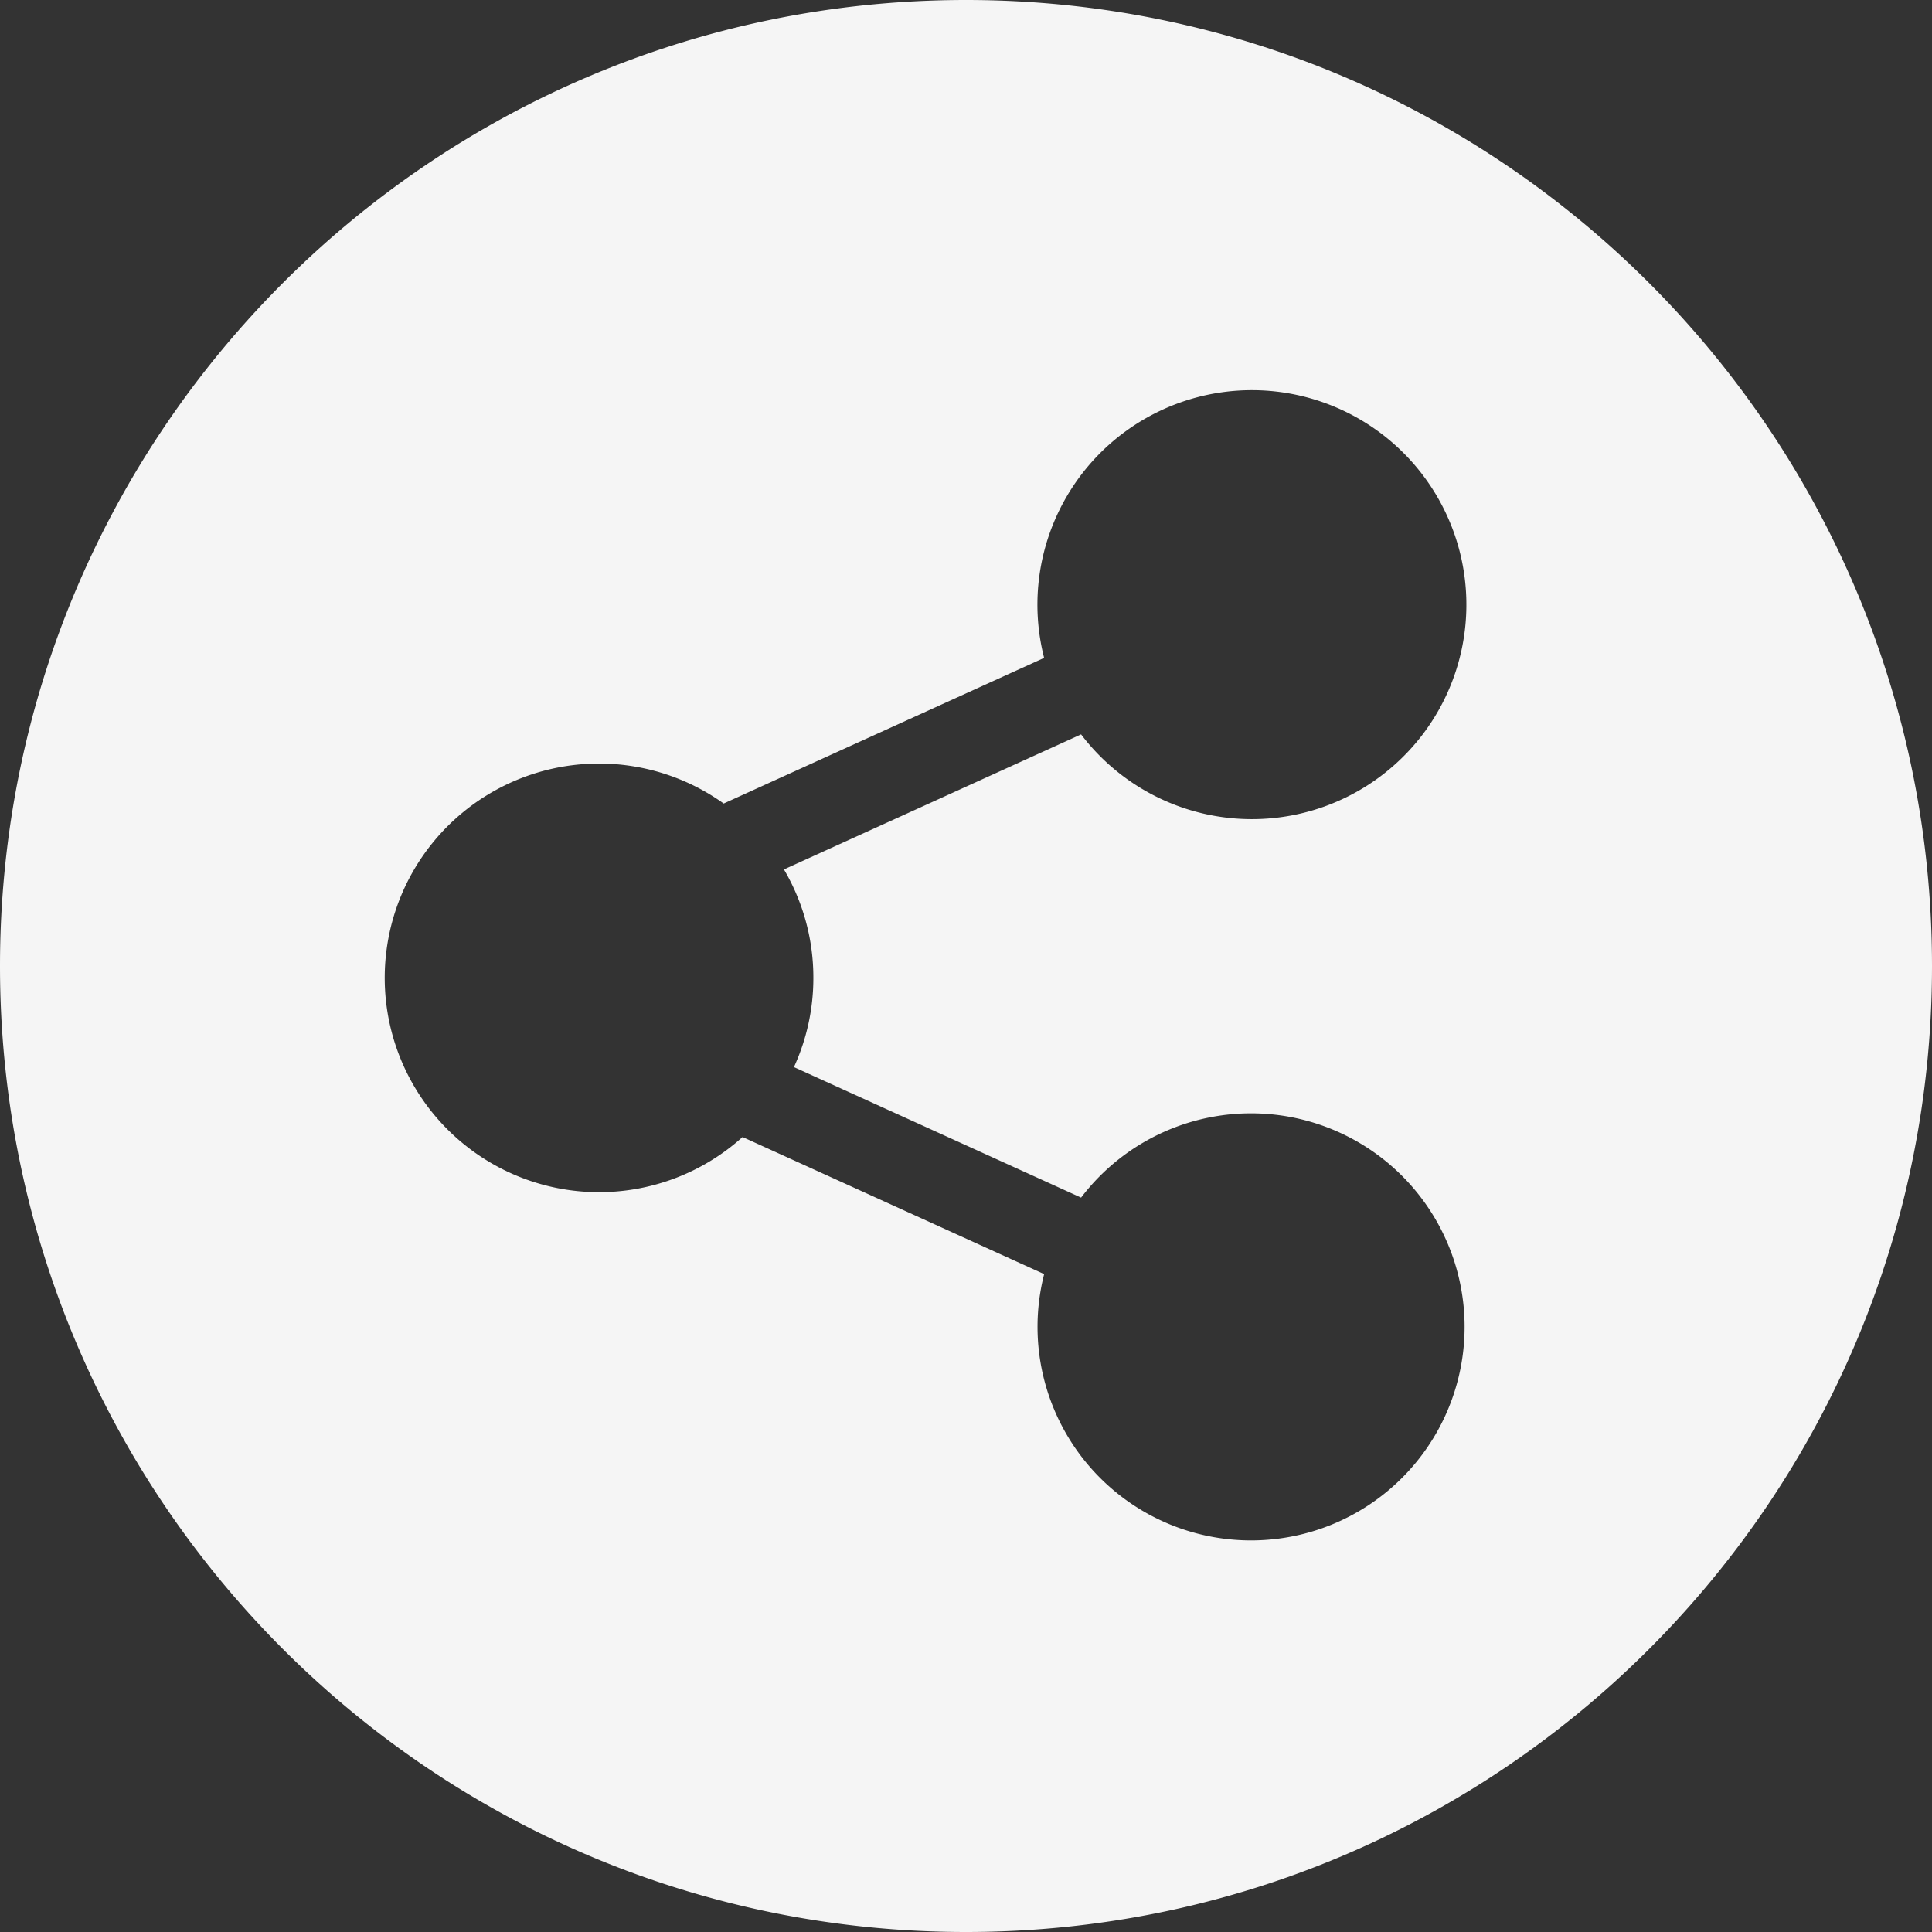 <svg xmlns="http://www.w3.org/2000/svg" viewBox="0 0 1024 1024"><rect x="0" y="0" width="1024" height="1024" fill="#333333" stroke="none"/><defs><style>.cls-1{fill:#f5f5f5;}</style></defs><title>toornamen icon (4)</title><g id="Layer_21" data-name="Layer 21"><path class="cls-1" d="M512,0C229.21,0,0,229.25,0,512s229.21,512,512,512,512-229.25,512-512S794.75,0,512,0ZM431.1,518.28a113.17,113.17,0,0,1-10.29,47.3L573,634.76a113.18,113.18,0,1,1-19.58,40.54L393.57,602.65a113.59,113.59,0,1,1-10-176.76L553.41,348.7A113.68,113.68,0,1,1,573,389.24L415.51,460.82A113.06,113.06,0,0,1,431.1,518.28Z"/></g></svg>